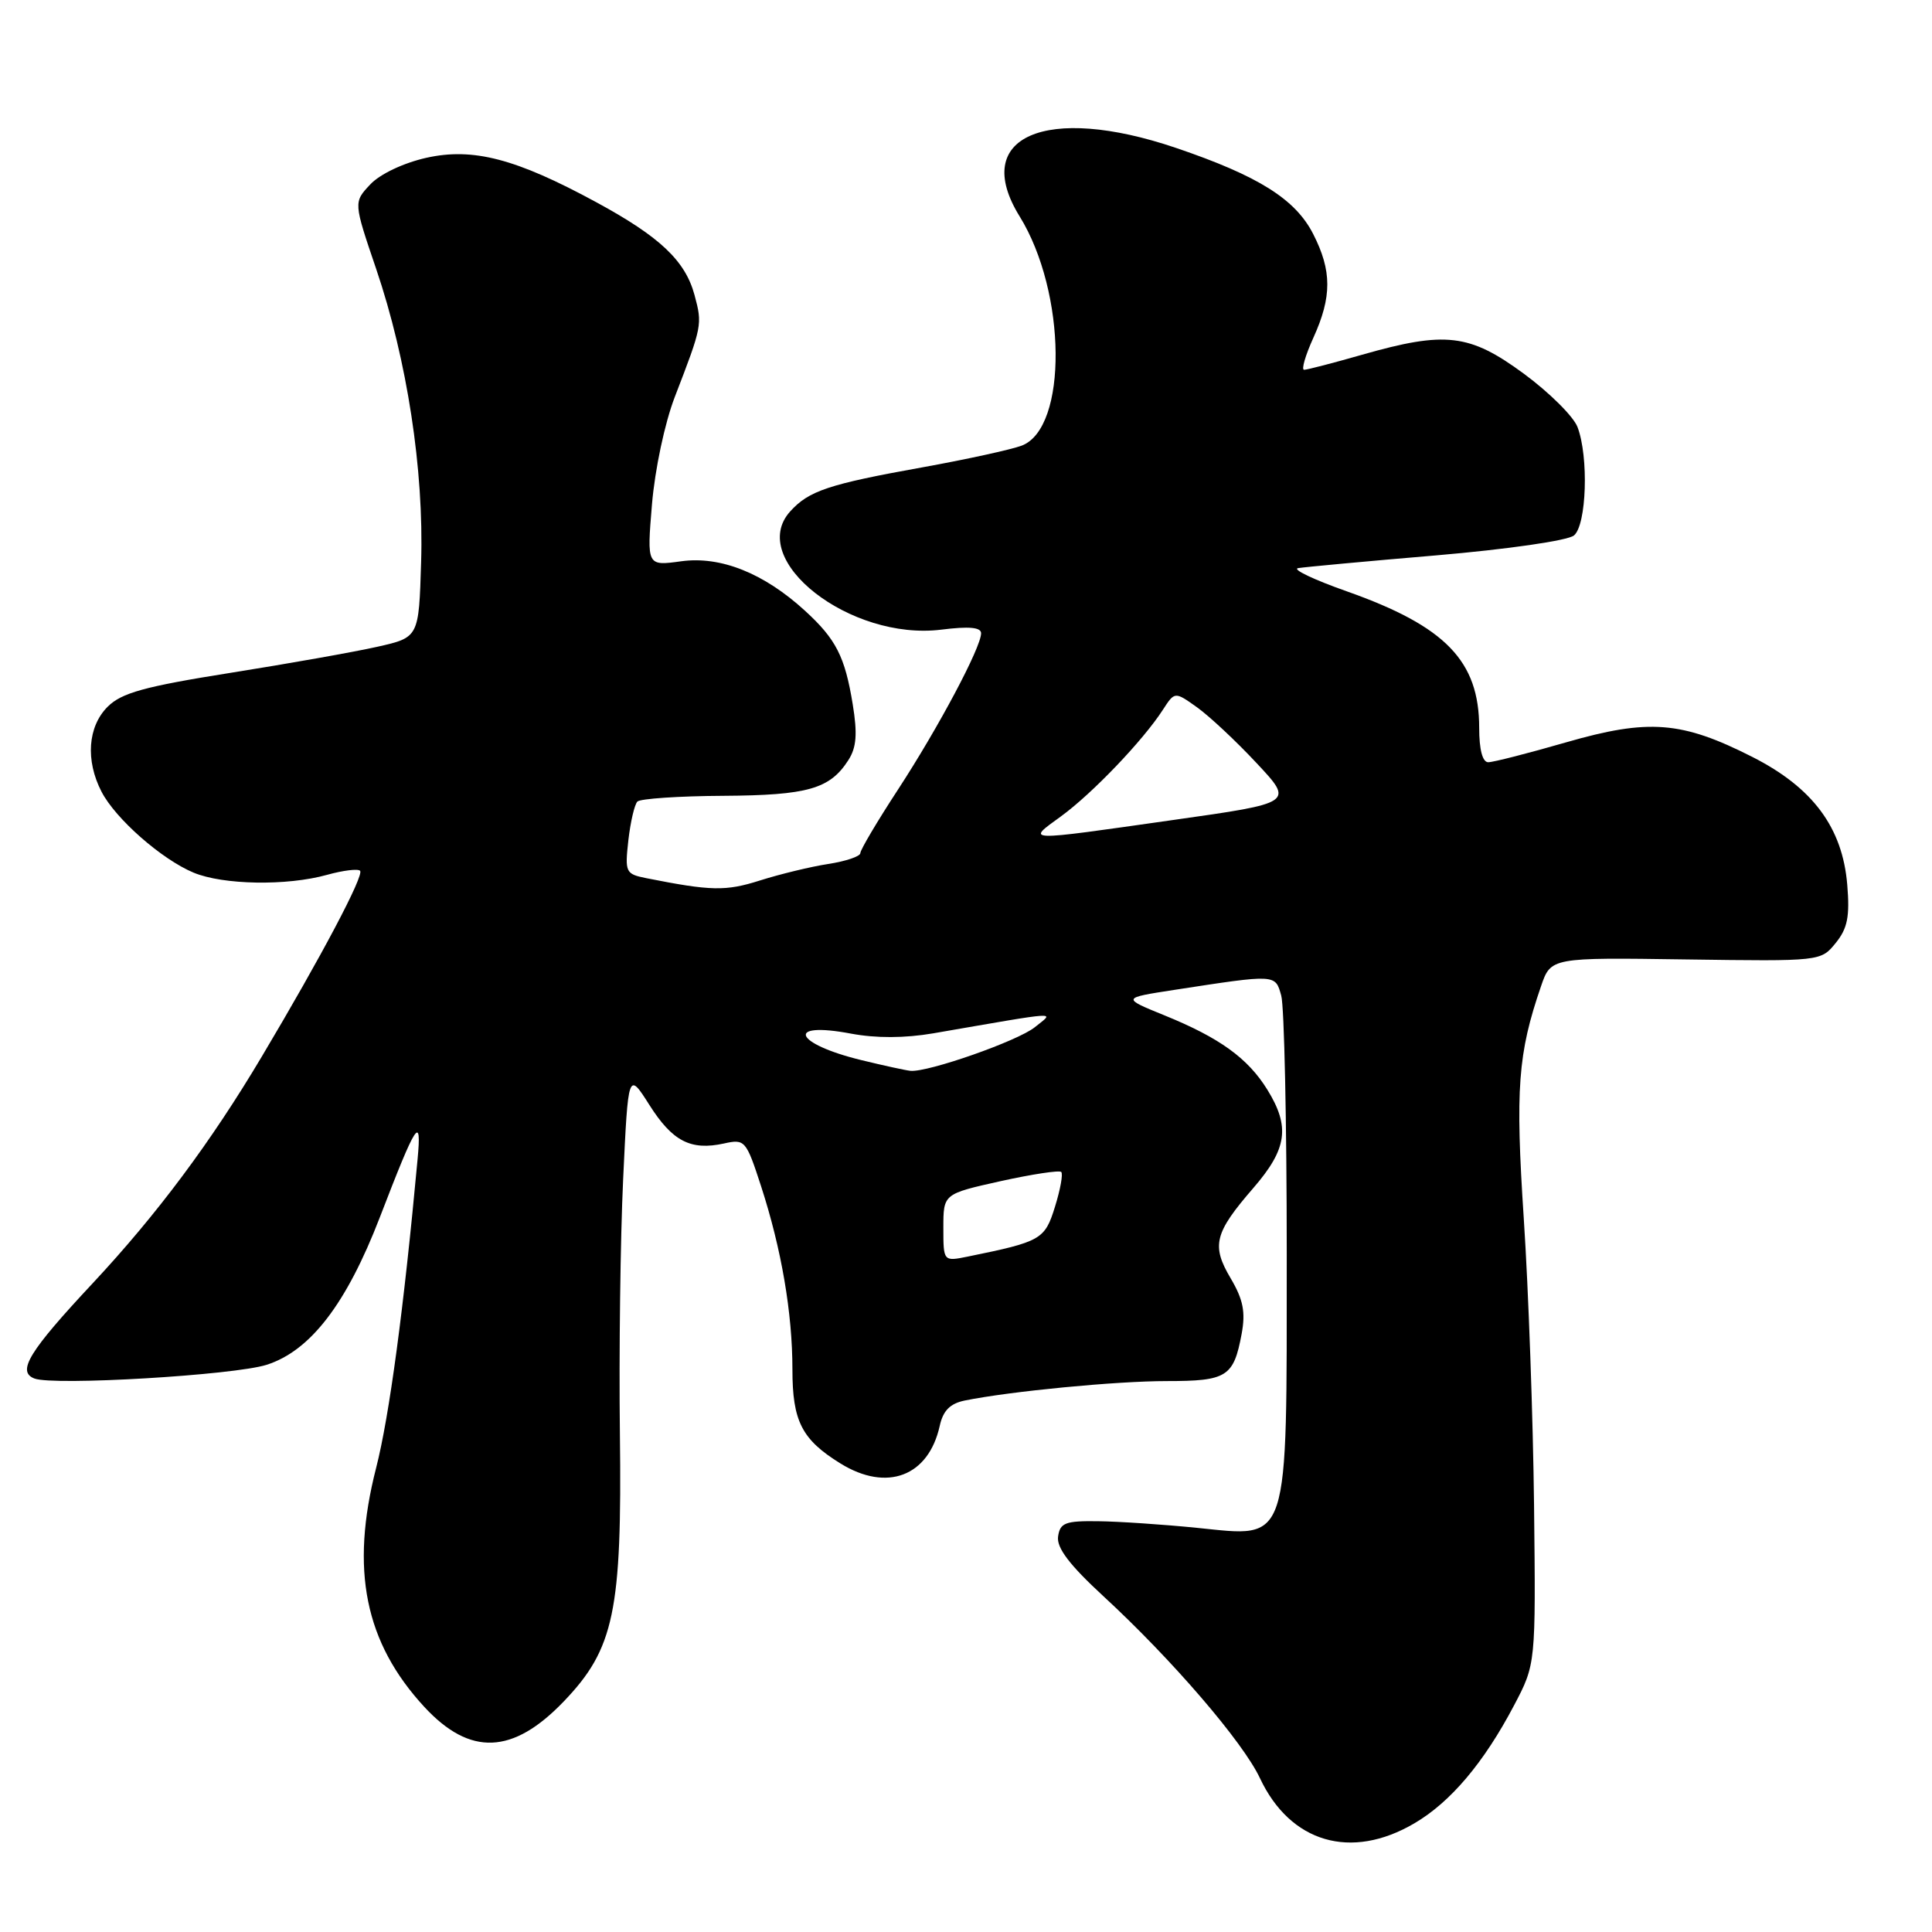 <?xml version="1.0" encoding="UTF-8" standalone="no"?>
<!DOCTYPE svg PUBLIC "-//W3C//DTD SVG 1.1//EN" "http://www.w3.org/Graphics/SVG/1.1/DTD/svg11.dtd" >
<svg xmlns="http://www.w3.org/2000/svg" xmlns:xlink="http://www.w3.org/1999/xlink" version="1.1" viewBox="0 0 256 256">
 <g >
 <path fill="currentColor"
d=" M 187.41 241.60 C 192.21 238.79 196.62 233.57 200.62 225.97 C 203.50 220.50 203.50 220.50 203.27 199.50 C 203.14 187.95 202.53 170.85 201.91 161.50 C 200.78 144.27 201.12 139.62 204.19 130.69 C 205.50 126.87 205.50 126.87 223.39 127.13 C 241.26 127.38 241.27 127.38 243.24 124.95 C 244.81 123.02 245.12 121.44 244.77 117.23 C 244.14 109.66 240.22 104.37 232.20 100.30 C 222.84 95.55 218.46 95.21 207.53 98.36 C 202.51 99.81 197.86 101.00 197.20 101.00 C 196.44 101.00 196.00 99.32 196.00 96.45 C 196.00 87.59 191.55 82.99 178.50 78.37 C 174.10 76.82 171.18 75.43 172.00 75.28 C 172.82 75.14 181.06 74.37 190.31 73.59 C 199.77 72.78 207.74 71.63 208.56 70.95 C 210.23 69.56 210.53 60.54 209.03 56.59 C 208.50 55.19 205.30 52.01 201.92 49.52 C 194.72 44.22 191.53 43.85 180.50 47.00 C 176.65 48.10 173.19 49.00 172.80 49.00 C 172.41 49.00 172.97 47.09 174.03 44.75 C 176.50 39.31 176.49 35.88 174.00 31.00 C 171.64 26.38 166.75 23.31 155.83 19.60 C 138.56 13.74 128.57 18.10 135.10 28.66 C 141.34 38.75 141.50 56.72 135.38 59.05 C 134.00 59.57 128.07 60.87 122.19 61.93 C 109.78 64.16 107.16 65.04 104.70 67.77 C 98.91 74.20 112.66 84.94 124.74 83.43 C 128.40 82.97 130.00 83.12 130.00 83.91 C 130.00 85.78 124.37 96.37 119.01 104.59 C 116.25 108.81 114.00 112.61 114.00 113.04 C 114.00 113.47 112.09 114.12 109.75 114.48 C 107.41 114.84 103.34 115.83 100.69 116.67 C 96.15 118.11 94.24 118.07 85.63 116.36 C 82.89 115.81 82.79 115.59 83.26 111.35 C 83.54 108.90 84.08 106.59 84.46 106.21 C 84.84 105.83 89.96 105.48 95.83 105.45 C 107.05 105.38 109.97 104.54 112.42 100.71 C 113.49 99.04 113.63 97.24 112.99 93.32 C 111.96 87.00 110.78 84.69 106.67 80.93 C 101.23 75.95 95.50 73.66 90.28 74.37 C 85.71 75.00 85.71 75.00 86.39 66.83 C 86.78 62.19 88.09 56.02 89.42 52.58 C 93.05 43.17 93.08 43.01 92.03 39.10 C 90.80 34.54 87.43 31.36 79.00 26.79 C 68.35 21.01 62.68 19.53 56.49 20.91 C 53.46 21.59 50.34 23.07 49.06 24.44 C 46.84 26.80 46.84 26.80 49.85 35.65 C 53.94 47.70 56.18 62.27 55.80 74.48 C 55.50 84.46 55.50 84.46 50.00 85.70 C 46.98 86.38 38.20 87.94 30.51 89.16 C 19.13 90.97 16.10 91.81 14.26 93.65 C 11.63 96.28 11.31 100.76 13.45 104.90 C 15.30 108.49 21.41 113.86 25.65 115.63 C 29.57 117.26 38.00 117.41 43.34 115.92 C 45.46 115.33 47.42 115.09 47.71 115.38 C 48.29 115.95 42.57 126.77 34.69 140.00 C 27.94 151.35 20.80 160.91 12.32 170.00 C 3.83 179.08 2.20 181.75 4.56 182.66 C 7.10 183.64 31.03 182.22 35.34 180.84 C 41.14 178.98 45.91 172.76 50.33 161.30 C 55.20 148.65 55.89 147.60 55.33 153.62 C 53.51 173.36 51.59 187.66 49.84 194.50 C 46.39 207.99 48.34 217.64 56.24 226.19 C 62.29 232.72 67.96 232.49 74.72 225.43 C 81.38 218.48 82.43 213.49 82.14 190.00 C 82.01 179.28 82.20 164.09 82.57 156.25 C 83.24 141.99 83.24 141.99 86.04 146.40 C 89.10 151.23 91.52 152.48 95.92 151.52 C 98.71 150.90 98.86 151.08 100.85 157.19 C 103.55 165.51 105.00 173.97 105.00 181.46 C 105.00 188.32 106.24 190.75 111.37 193.92 C 117.52 197.72 123.04 195.63 124.52 188.93 C 124.96 186.92 125.89 185.98 127.82 185.58 C 133.88 184.35 147.90 183.00 154.60 183.00 C 162.57 183.00 163.46 182.44 164.52 176.77 C 165.06 173.87 164.74 172.22 163.08 169.40 C 160.49 165.03 160.90 163.39 166.08 157.41 C 170.56 152.23 170.97 149.31 167.93 144.39 C 165.35 140.22 161.62 137.52 154.32 134.55 C 148.64 132.24 148.64 132.24 155.57 131.17 C 169.16 129.08 168.97 129.07 169.77 131.92 C 170.17 133.34 170.50 148.70 170.50 166.05 C 170.49 205.21 170.98 203.69 158.64 202.45 C 154.16 202.00 148.25 201.60 145.50 201.57 C 141.16 201.51 140.46 201.78 140.20 203.60 C 139.99 205.09 141.71 207.36 146.20 211.50 C 155.30 219.89 164.69 230.81 166.95 235.62 C 170.97 244.17 179.02 246.53 187.41 241.60 Z  M 125.00 162.68 C 125.00 158.20 125.00 158.20 132.58 156.51 C 136.75 155.59 140.37 155.04 140.62 155.29 C 140.88 155.55 140.50 157.62 139.79 159.90 C 138.44 164.25 137.97 164.52 128.25 166.50 C 125.00 167.16 125.00 167.16 125.00 162.68 Z  M 114.13 140.47 C 105.18 138.29 104.01 135.30 112.76 136.96 C 116.08 137.58 119.87 137.57 123.67 136.92 C 141.00 133.93 139.71 134.01 137.12 136.11 C 134.87 137.93 122.95 142.11 120.64 141.89 C 120.02 141.83 117.08 141.19 114.13 140.47 Z  M 140.60 108.16 C 144.73 105.15 151.45 98.13 154.08 94.06 C 155.66 91.62 155.66 91.62 158.61 93.72 C 160.23 94.88 163.79 98.20 166.50 101.11 C 171.45 106.39 171.45 106.39 155.47 108.65 C 135.34 111.51 135.98 111.53 140.60 108.16 Z "/>
</g>
</svg>